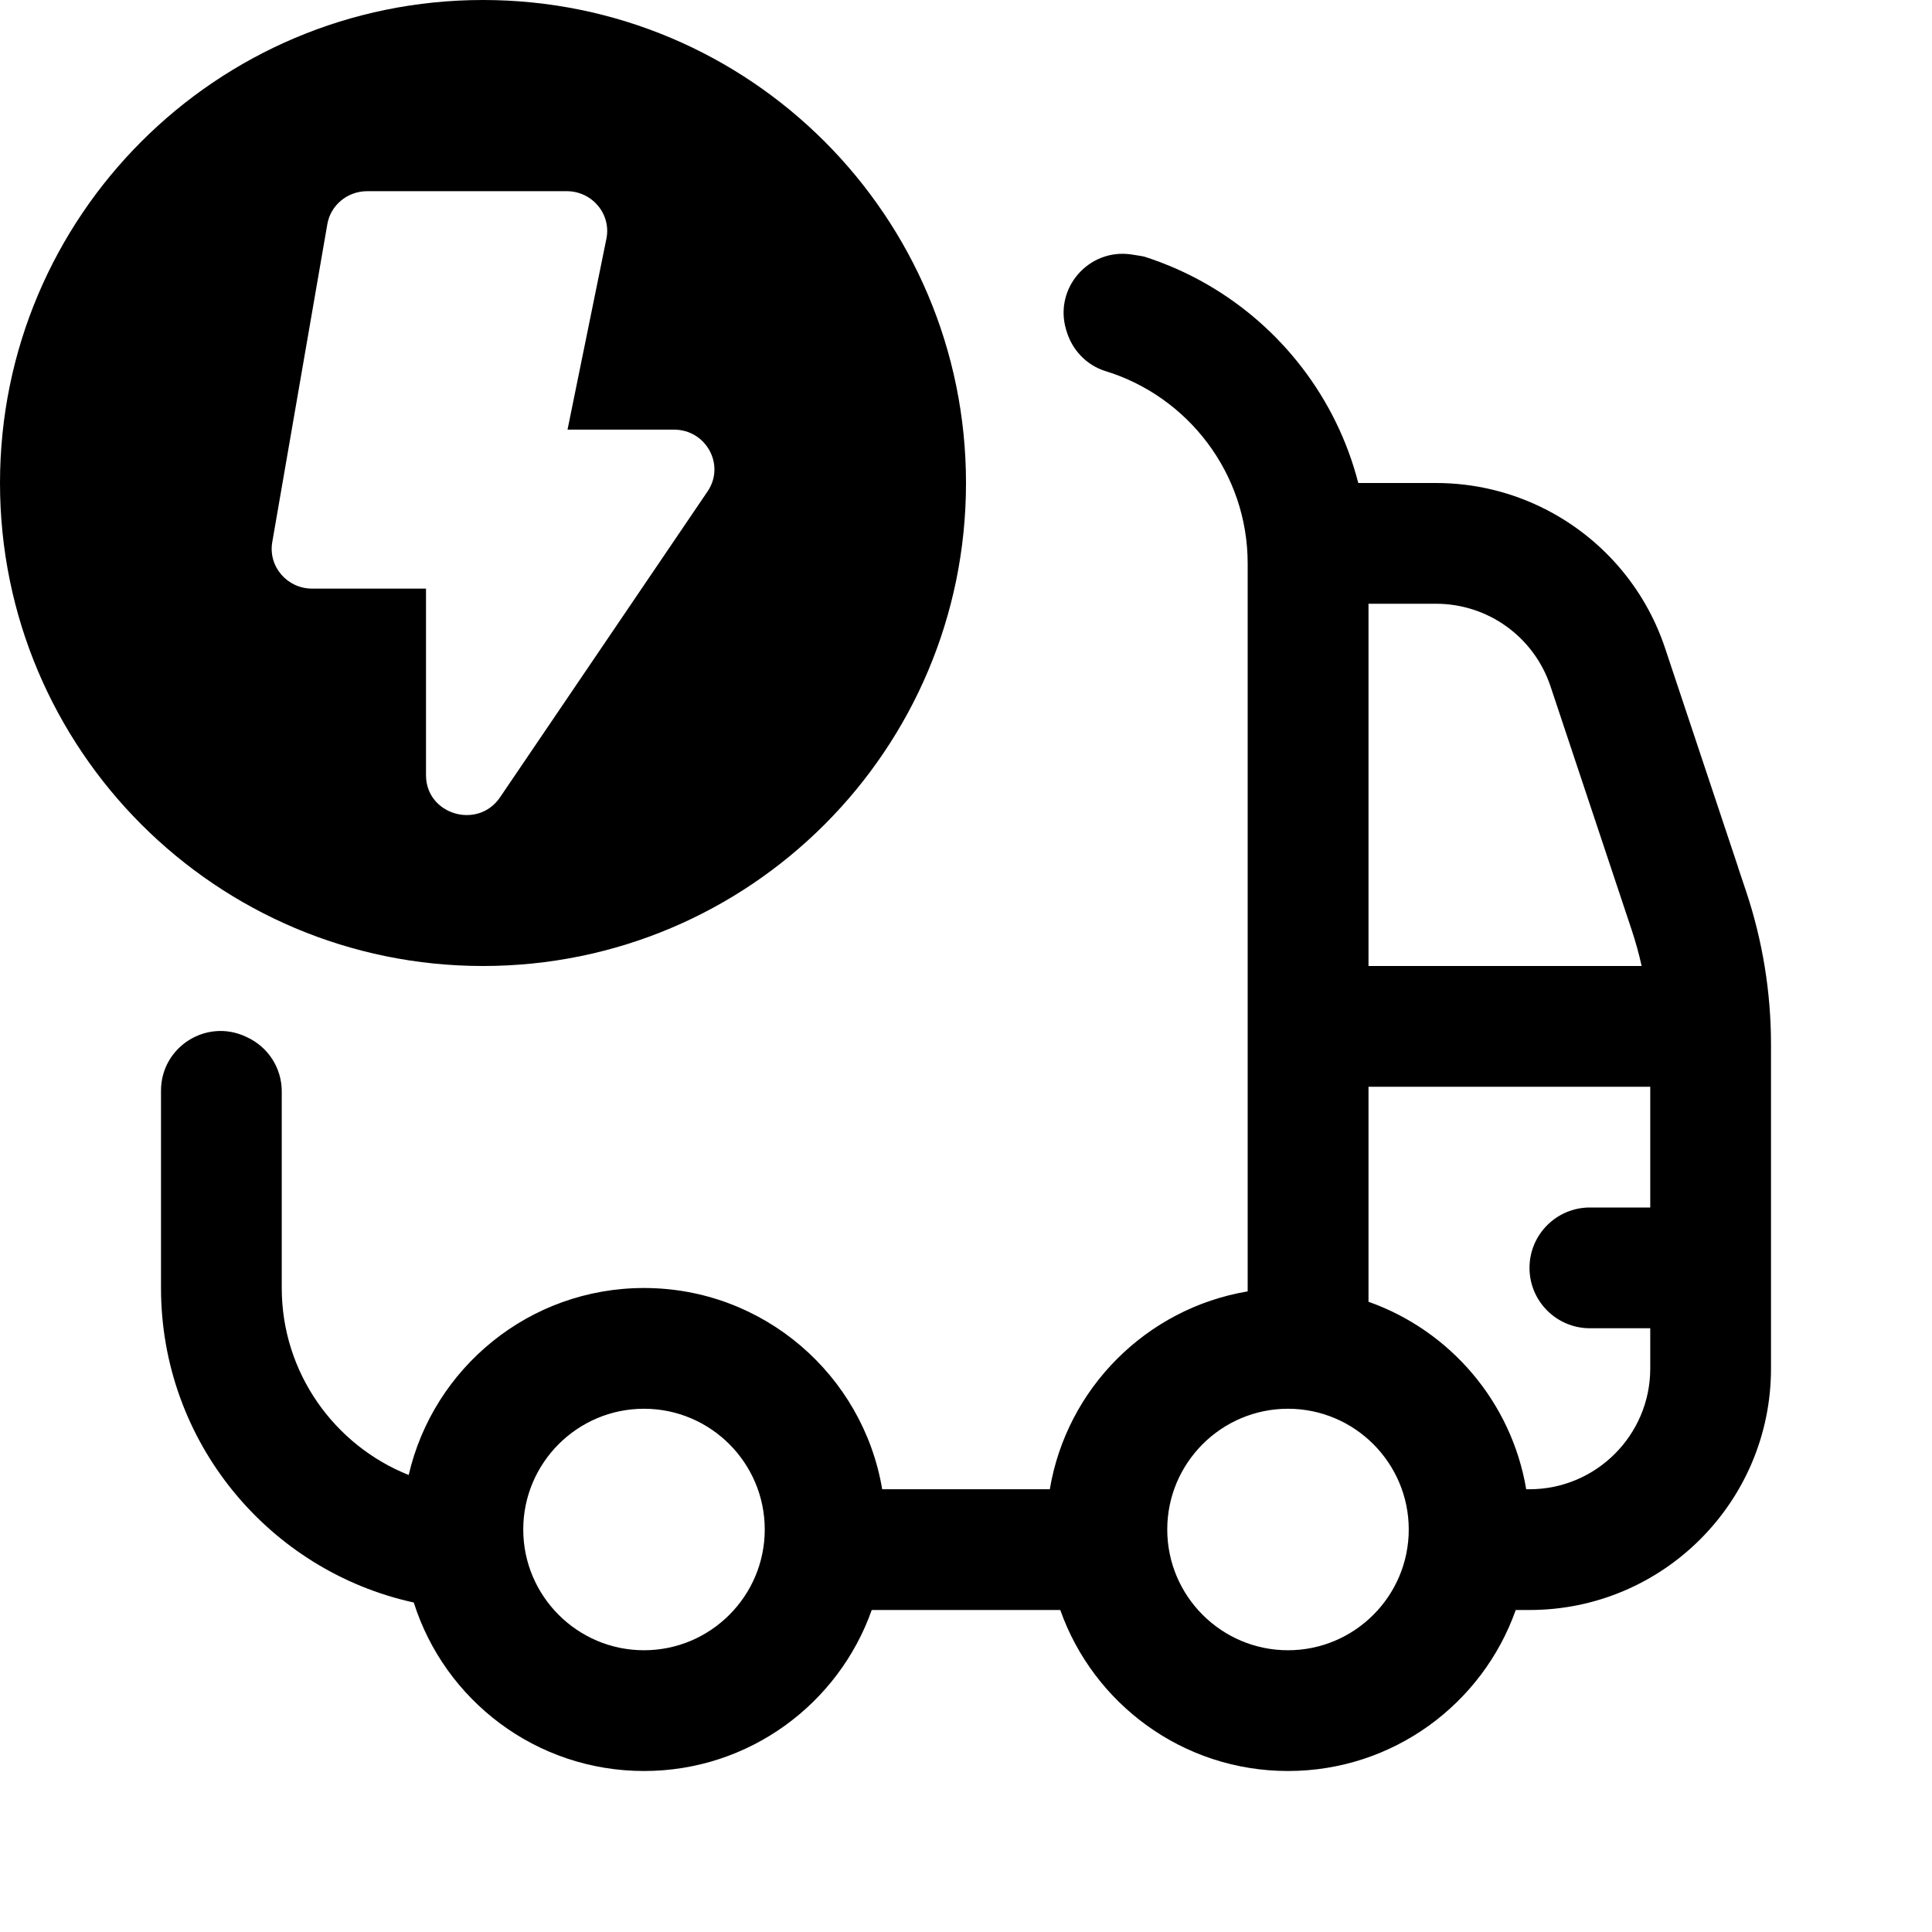<svg width="24" height="24" viewBox="0 0 24 24" fill="none" xmlns="http://www.w3.org/2000/svg">
<path fill-rule="evenodd" clip-rule="evenodd" d="M6 0C2.686 0 0 2.686 0 6C0 9.314 2.686 12 6 12C9.314 12 12 9.314 12 6C12 2.686 9.314 0 6 0ZM8.79 6.104L6.212 9.904C5.936 10.311 5.292 10.119 5.292 9.63V7.312H3.877C3.567 7.312 3.33 7.037 3.382 6.735L4.066 2.786C4.106 2.549 4.316 2.375 4.561 2.375H7.04C7.357 2.375 7.595 2.66 7.533 2.966L7.05 5.337H8.372C8.773 5.337 9.012 5.777 8.79 6.104H8.79ZM17.838 7.5C18.485 7.5 19.056 7.912 19.261 8.526L20.269 11.551C20.318 11.699 20.36 11.849 20.393 12H17V7.5H17.838ZM16.873 6C16.603 4.949 15.916 4.065 14.999 3.535C14.754 3.393 14.492 3.277 14.218 3.189C14.204 3.184 14.143 3.175 14.055 3.161C13.525 3.082 13.091 3.58 13.243 4.093V4.093C13.244 4.095 13.244 4.097 13.245 4.099L13.246 4.102L13.246 4.103C13.247 4.106 13.248 4.109 13.249 4.113C13.318 4.348 13.499 4.538 13.733 4.61C14.755 4.924 15.499 5.877 15.499 7V16C15.499 16.014 15.499 16.028 15.499 16.042C14.243 16.253 13.252 17.244 13.041 18.5H10.959C10.72 17.081 9.486 16 8 16C6.576 16 5.384 16.992 5.077 18.323C4.154 17.955 3.5 17.052 3.5 16H3.5V13.557C3.5 13.268 3.331 13.005 3.067 12.884C3.065 12.882 3.062 12.881 3.059 12.88C3.056 12.878 3.053 12.877 3.05 12.876C2.559 12.65 2 13.008 2 13.549V16C2 17.914 3.344 19.514 5.14 19.907C5.524 21.121 6.659 22 8 22C9.306 22 10.417 21.165 10.829 20H13.171C13.583 21.165 14.694 22 16 22C17.306 22 18.417 21.165 18.829 20H19C20.657 20 22 18.657 22 17V13.5V12.975V12.974C22 12.329 21.896 11.688 21.692 11.076L21.591 10.775H21.592L20.684 8.051C20.429 7.286 19.885 6.676 19.198 6.326C18.786 6.116 18.322 6 17.838 6H16.873ZM17 13.5V16.171C18.013 16.529 18.777 17.416 18.959 18.5H19C19.827 18.5 20.5 17.827 20.5 17V16.5H19.75C19.336 16.5 19 16.164 19 15.75C19 15.336 19.336 15 19.75 15H20.5V13.5H17ZM9.5 19C9.5 18.173 8.827 17.5 8 17.5C7.173 17.5 6.5 18.173 6.5 19C6.5 19.827 7.173 20.5 8 20.5C8.827 20.5 9.5 19.827 9.5 19ZM16 17.5C16.827 17.5 17.5 18.173 17.5 19C17.5 19.827 16.827 20.5 16 20.5C15.173 20.5 14.5 19.827 14.5 19C14.5 18.173 15.173 17.5 16 17.5Z" fill="black"/>
</svg>
